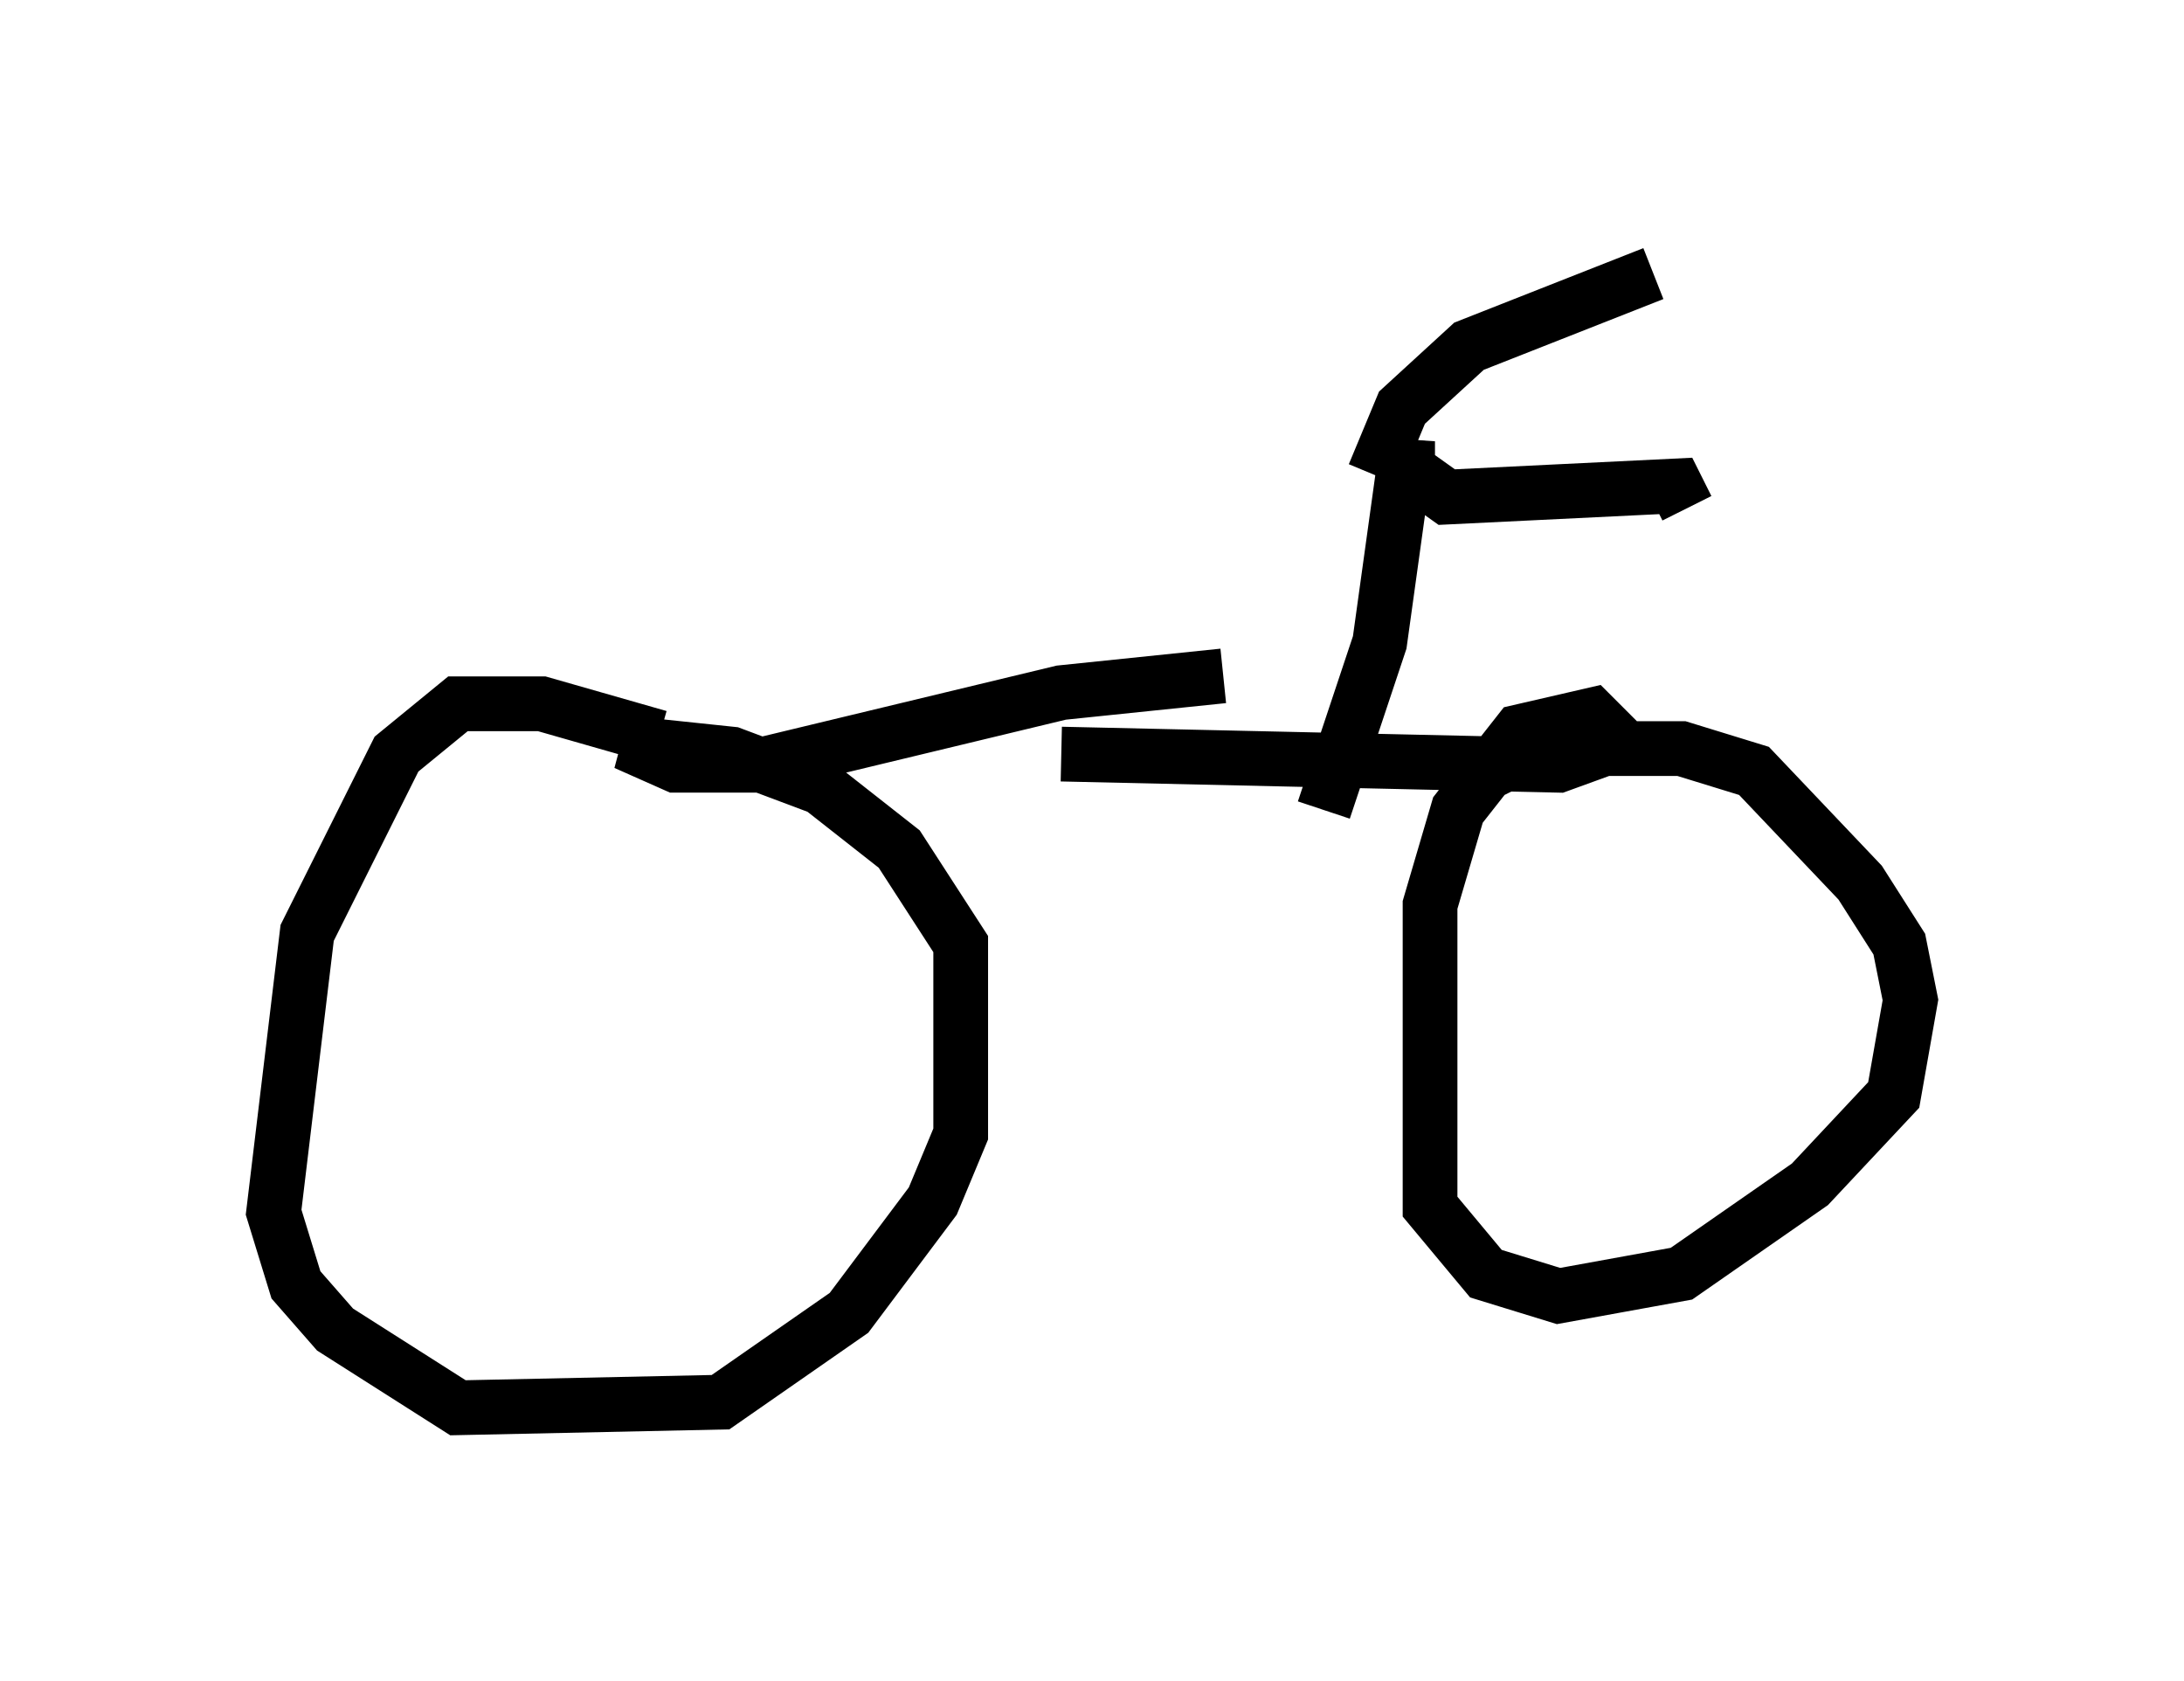 <?xml version="1.0" encoding="utf-8" ?>
<svg baseProfile="full" height="30.723" version="1.1" width="39.911" xmlns="http://www.w3.org/2000/svg" xmlns:ev="http://www.w3.org/2001/xml-events" xmlns:xlink="http://www.w3.org/1999/xlink"><defs /><rect fill="white" height="30.723" width="39.911" x="0" y="0" /><path d="M12.554, 14.188 m-0.51, -0.715 l-2.144, -0.613 -1.531, 0.0 l-1.123, 0.919 -1.633, 3.267 l-0.613, 5.104 0.408, 1.327 l0.715, 0.817 2.246, 1.429 l4.798, -0.102 2.348, -1.633 l1.531, -2.042 0.51, -1.225 l0.0, -3.471 -1.123, -1.735 l-1.429, -1.123 -1.633, -0.613 l-1.94, -0.204 0.919, 0.408 l1.531, 0.0 5.513, -1.327 l2.96, -0.306 m-2.96, 1.429 l9.086, 0.204 1.123, -0.408 l-0.51, -0.51 -1.327, 0.306 l-1.123, 1.429 -0.51, 1.735 l0.0, 5.513 1.021, 1.225 l1.327, 0.408 2.246, -0.408 l2.348, -1.633 1.531, -1.633 l0.306, -1.735 -0.204, -1.021 l-0.715, -1.123 -1.94, -2.042 l-1.327, -0.408 -2.654, 0.0 l-0.817, 0.408 m-3.063, 0.715 l1.021, -3.063 0.51, -3.675 l0.0, 0.51 0.715, 0.51 l4.185, -0.204 0.204, 0.408 m-5.717, -0.613 l0.51, -1.225 1.225, -1.123 l3.369, -1.327 " fill="none" stroke="black" stroke-width="1" /></svg>